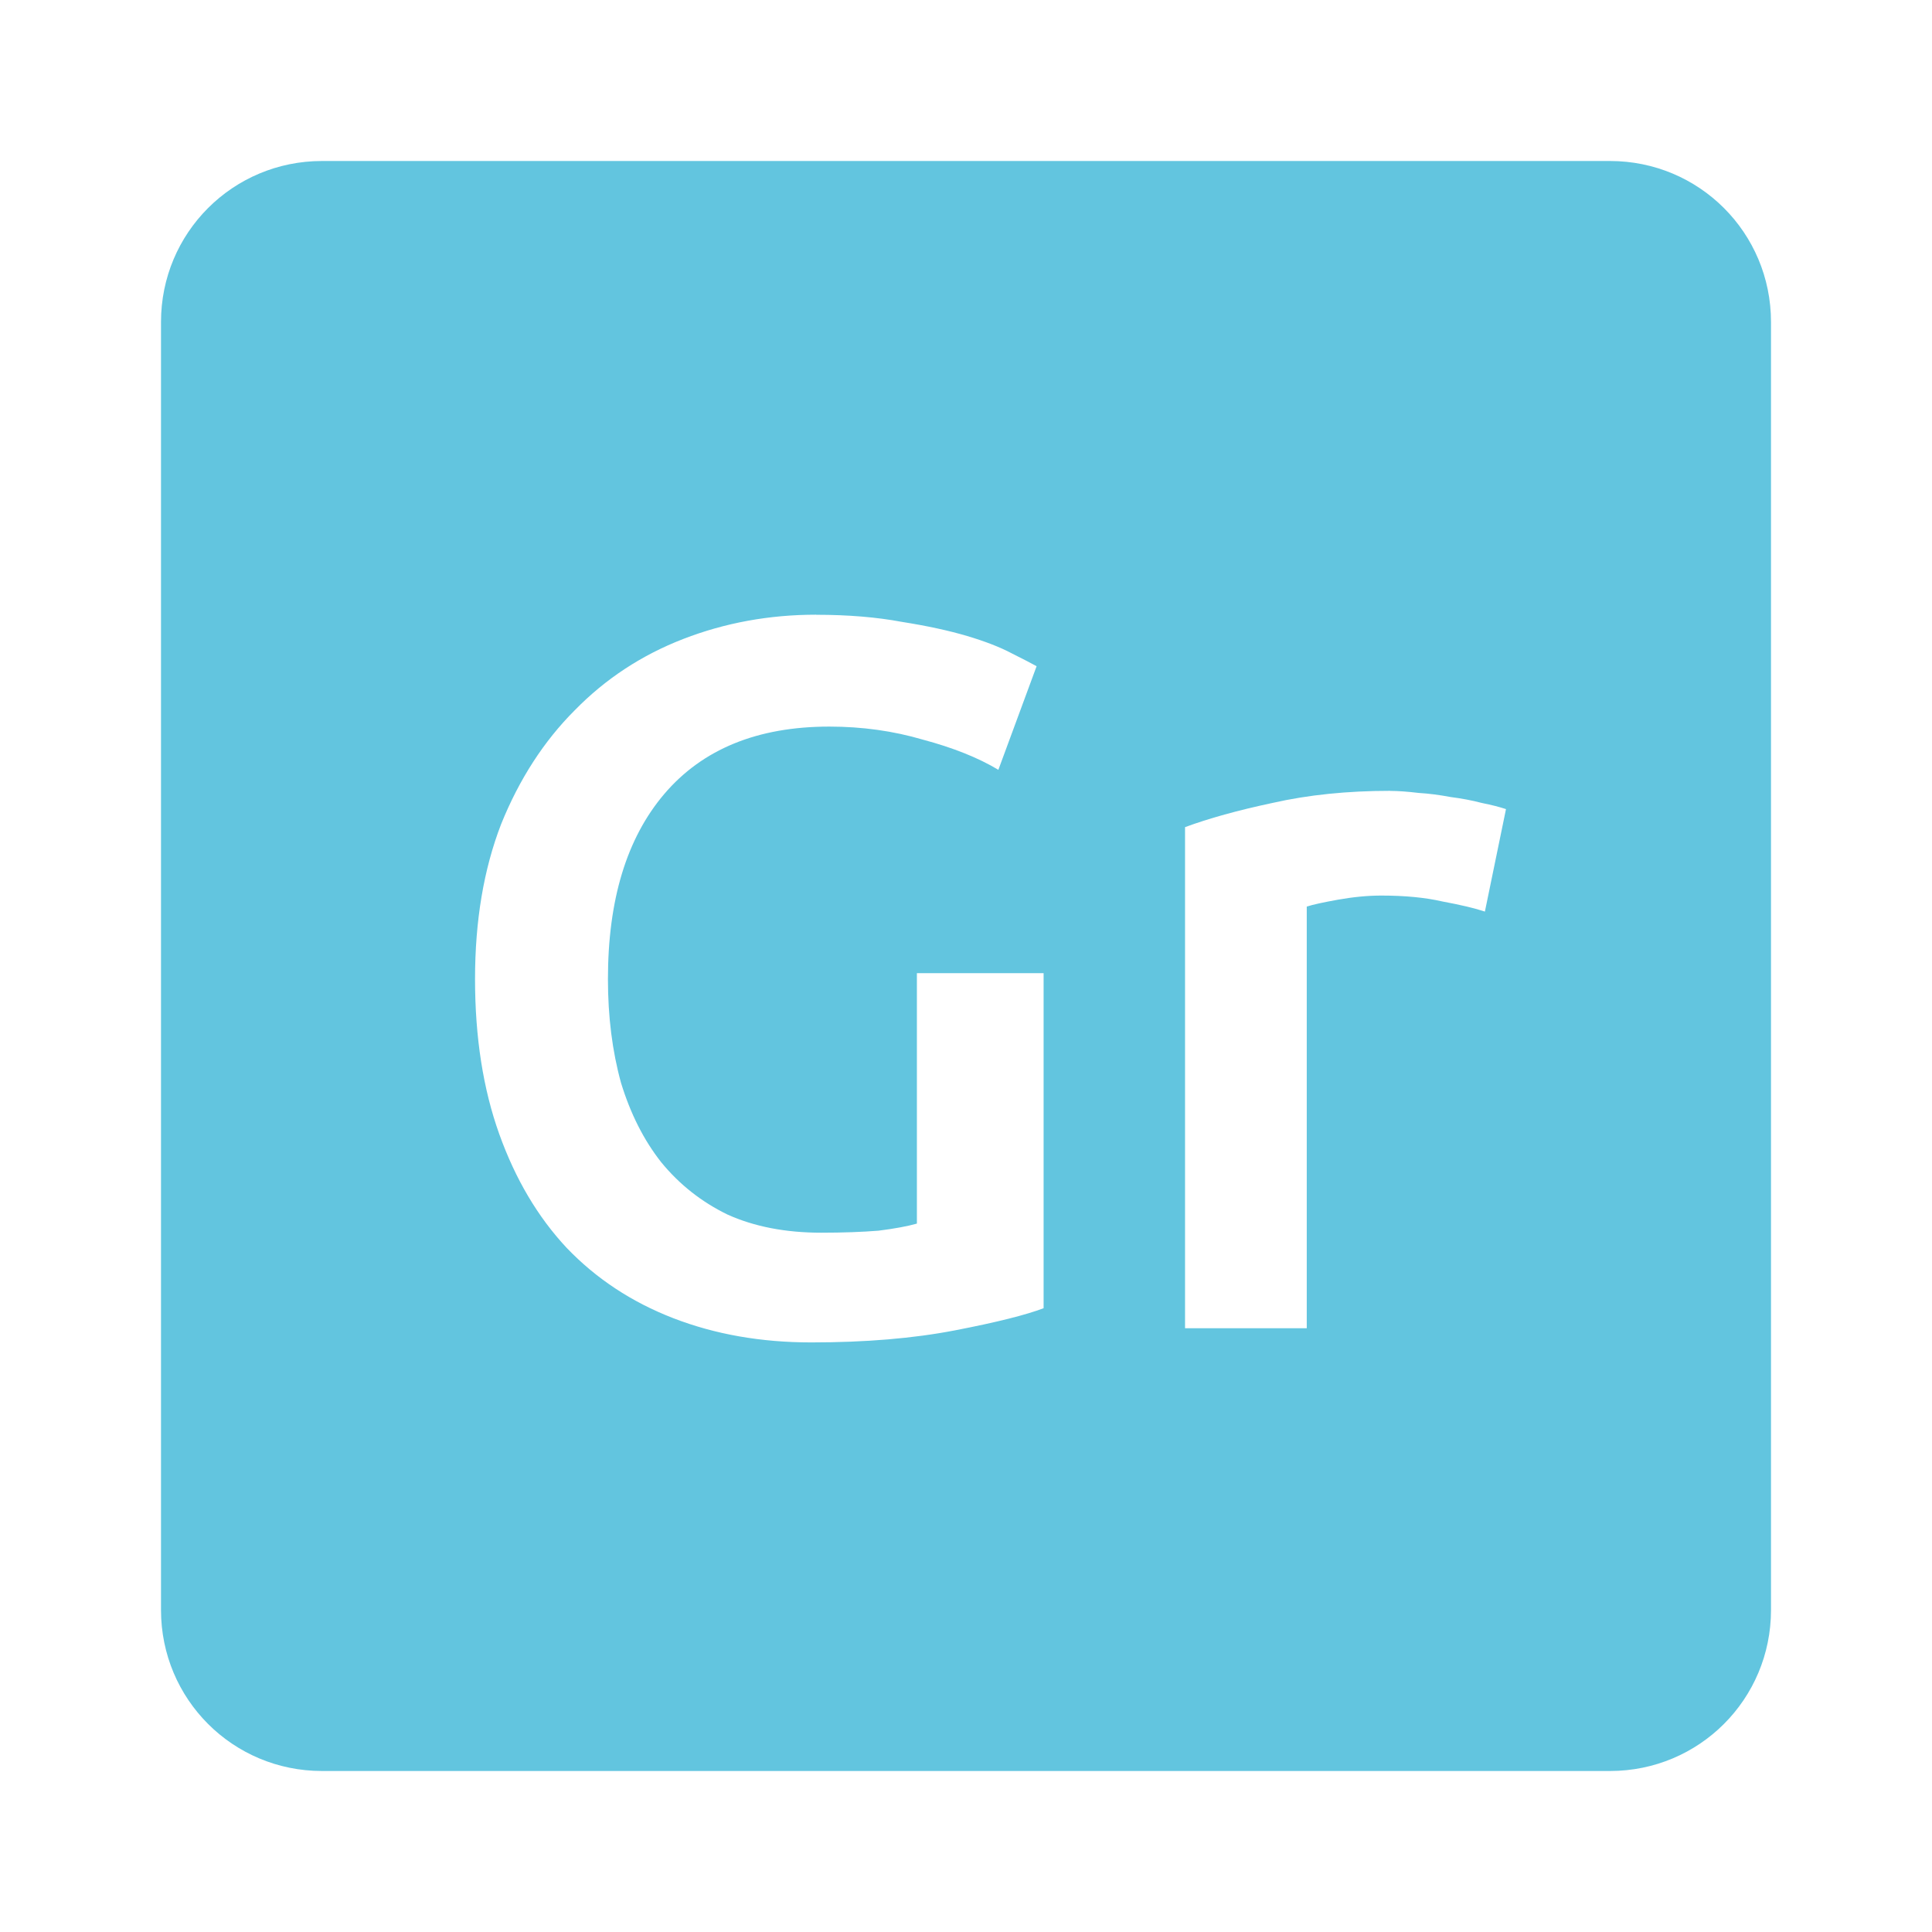 <svg viewBox="0 0 24 24" xmlns="http://www.w3.org/2000/svg">
 <path d="m4 2c-1.108 0-2 .892-2 2v16c0 1.108.892 2 2 2h16c1.108 0 2-.892 2-2v-16c0-1.108-.892-2-2-2zm6.139 5.637c.4 0 .754.03 1.063.088.317.05.588.109.813.176.225.067.407.138.549.213.15.075.254.129.313.162l-.475 1.287c-.25-.15-.563-.275-.938-.375-.367-.108-.754-.162-1.162-.162-.892 0-1.576.28-2.051.838-.467.55-.699 1.315-.699 2.299 0 .467.054.895.162 1.287.117.383.283.713.5.988.225.275.499.492.824.65.333.15.722.225 1.164.225.275 0 .511-.009.711-.025.2-.025.36-.055.477-.088v-3.111h1.574v4.162c-.217.083-.583.175-1.1.275-.517.1-1.112.15-1.787.15-.625 0-1.196-.101-1.713-.301-.517-.2-.96-.492-1.326-.875-.358-.383-.636-.854-.836-1.412-.2-.558-.301-1.201-.301-1.926 0-.725.108-1.365.324-1.924.225-.558.531-1.031.914-1.414.383-.392.833-.687 1.35-.887.517-.2 1.067-.301 1.65-.301zm7.131 2.188c.1 0 .218.009.352.025.133.008.265.026.398.051.133.017.264.041.389.074.125.025.224.051.299.076l-.262 1.273c-.125-.042-.3-.083-.525-.125-.217-.05-.47-.074-.762-.074-.167 0-.345.017-.537.051-.183.033-.314.061-.389.086v5.238h-1.512v-6.225c.292-.108.655-.209 1.088-.301.442-.1.928-.15 1.461-.15z" fill="#62c5df"/>
</svg>
